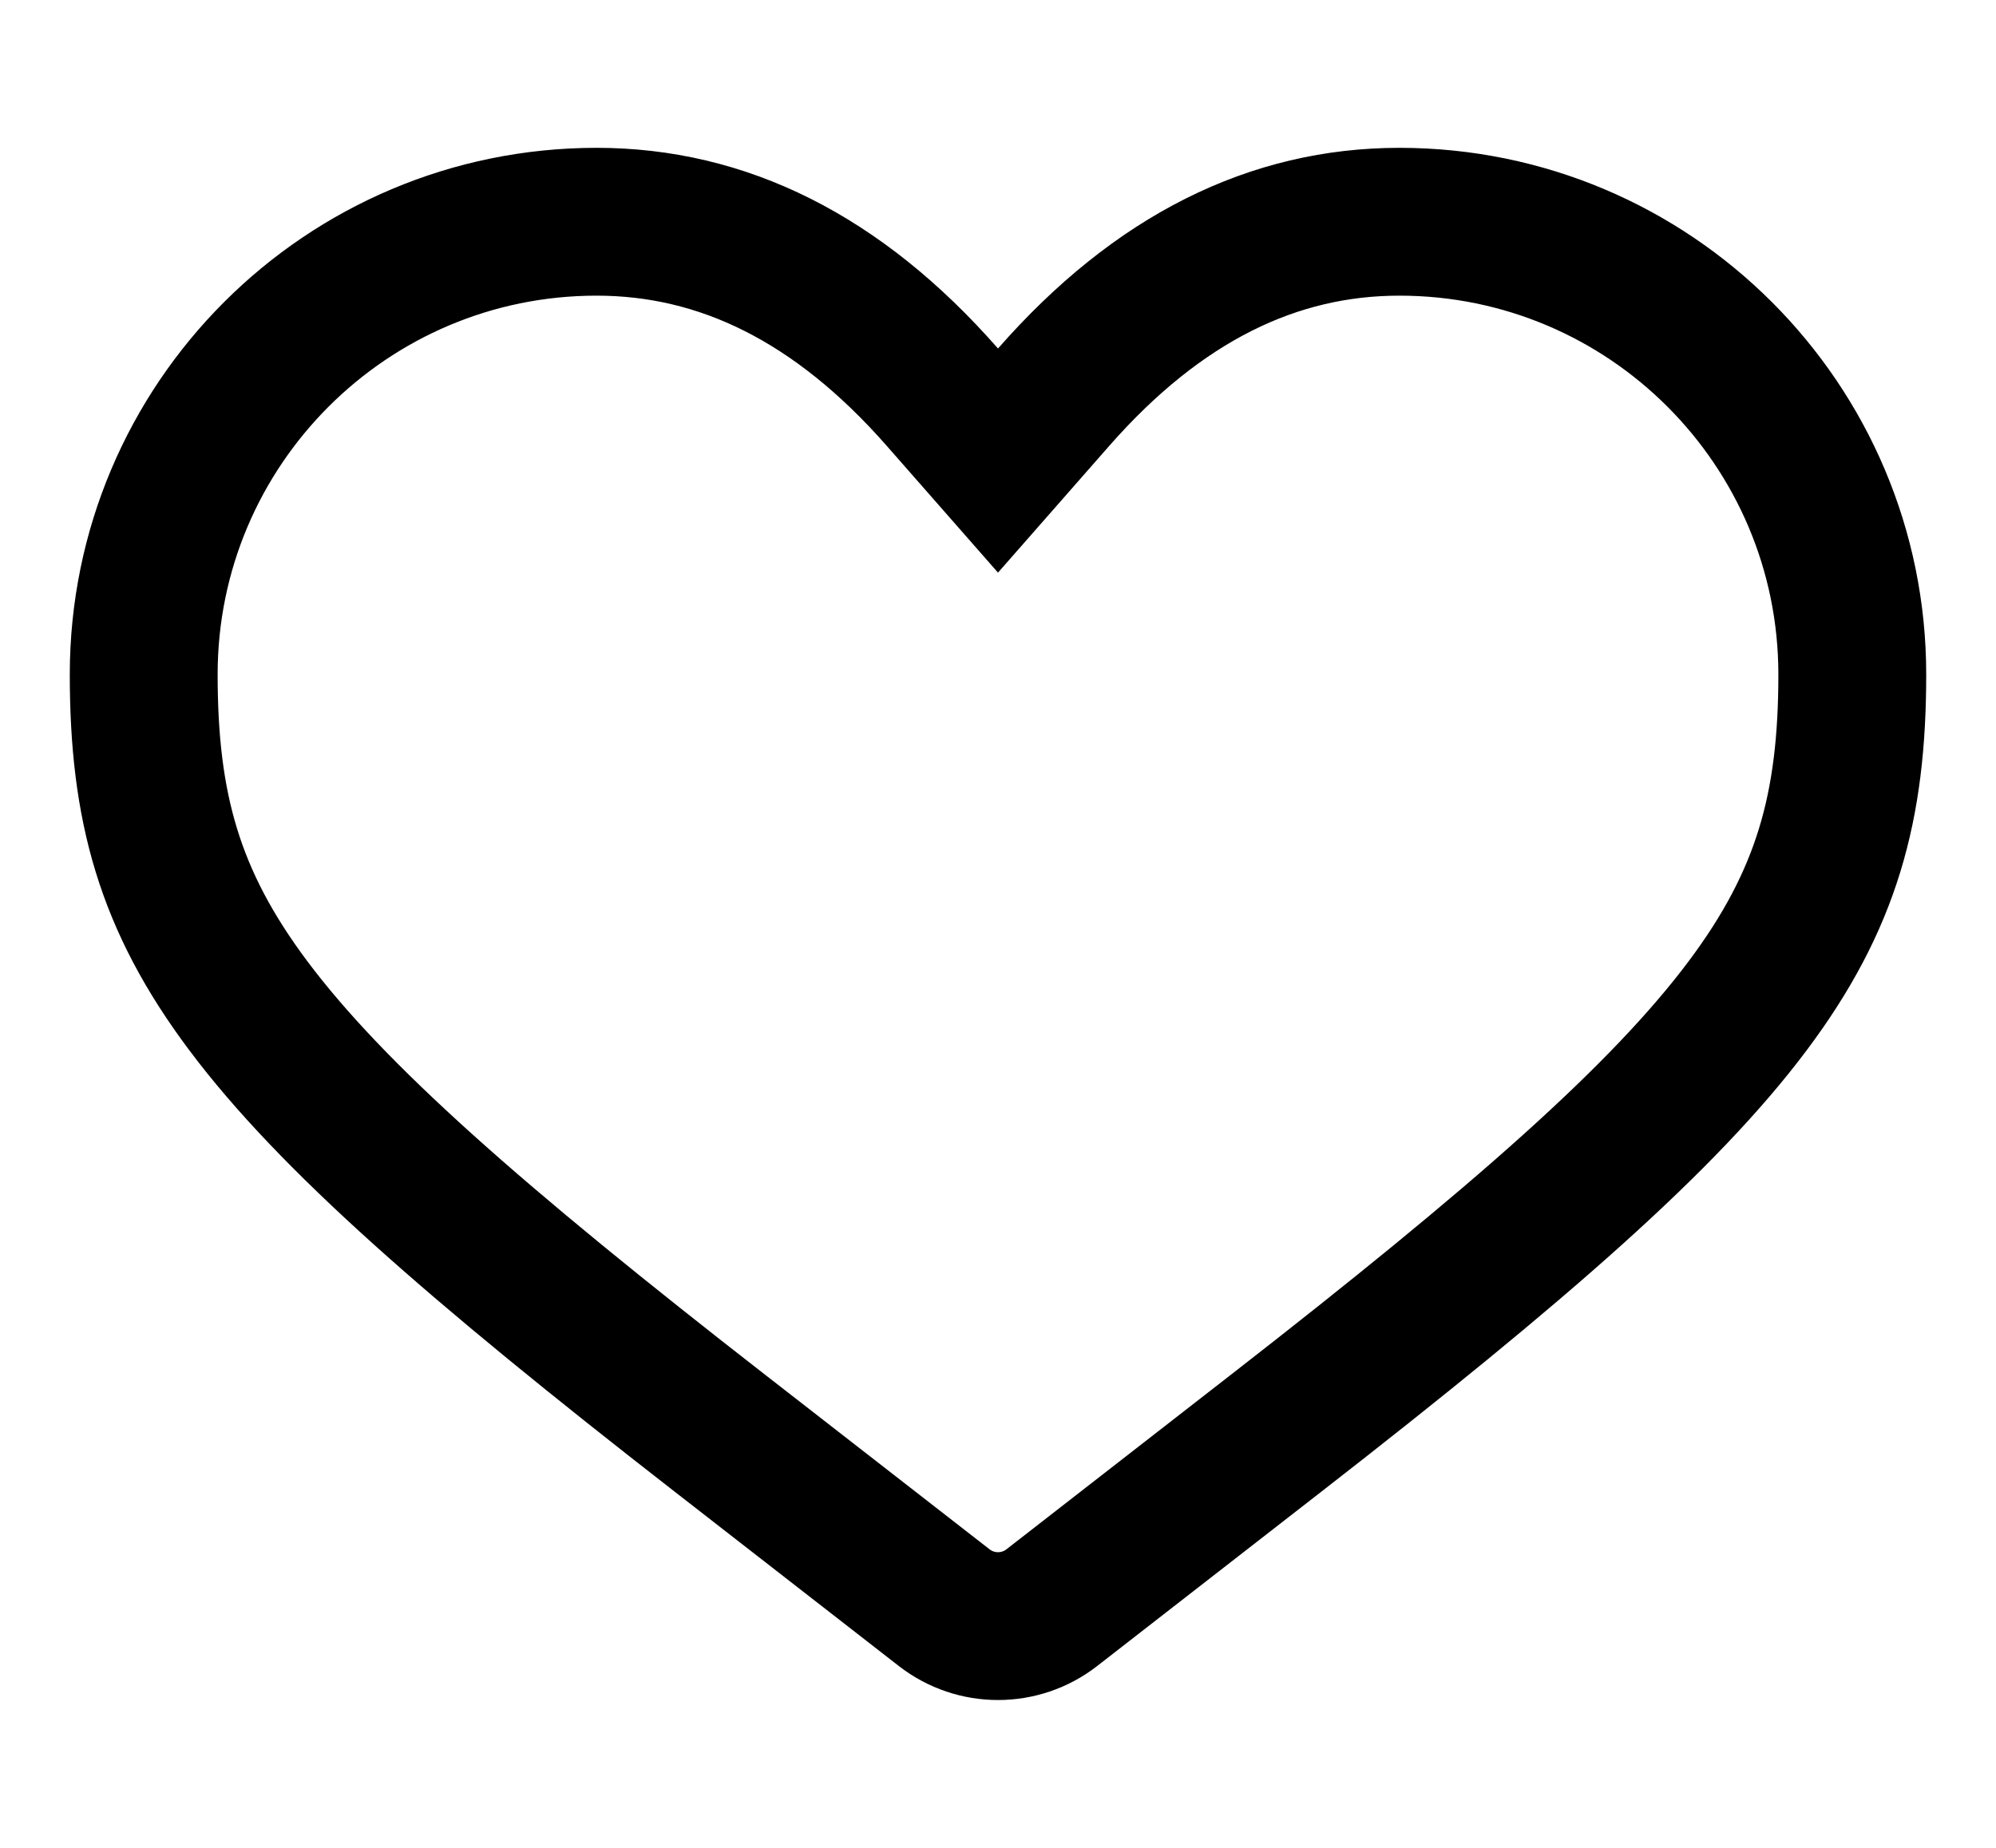 <svg width="27" height="25" viewBox="0 0 27 25" fill="none" xmlns="http://www.w3.org/2000/svg">
<path d="M12.748 5.374L13.5 6.231L14.252 5.374C15.67 3.758 17.231 3 18.93 3C22.313 3 25.056 5.742 25.056 9.125C25.056 10.917 24.712 12.177 23.641 13.607C22.513 15.113 20.573 16.815 17.261 19.391L14.227 21.751C13.799 22.083 13.201 22.083 12.773 21.751L9.739 19.391C6.428 16.815 4.487 15.113 3.359 13.607C2.288 12.177 1.944 10.917 1.944 9.125C1.944 5.742 4.687 3 8.07 3C9.769 3 11.33 3.758 12.748 5.374Z" stroke="black" stroke-width="2"/>
</svg>
